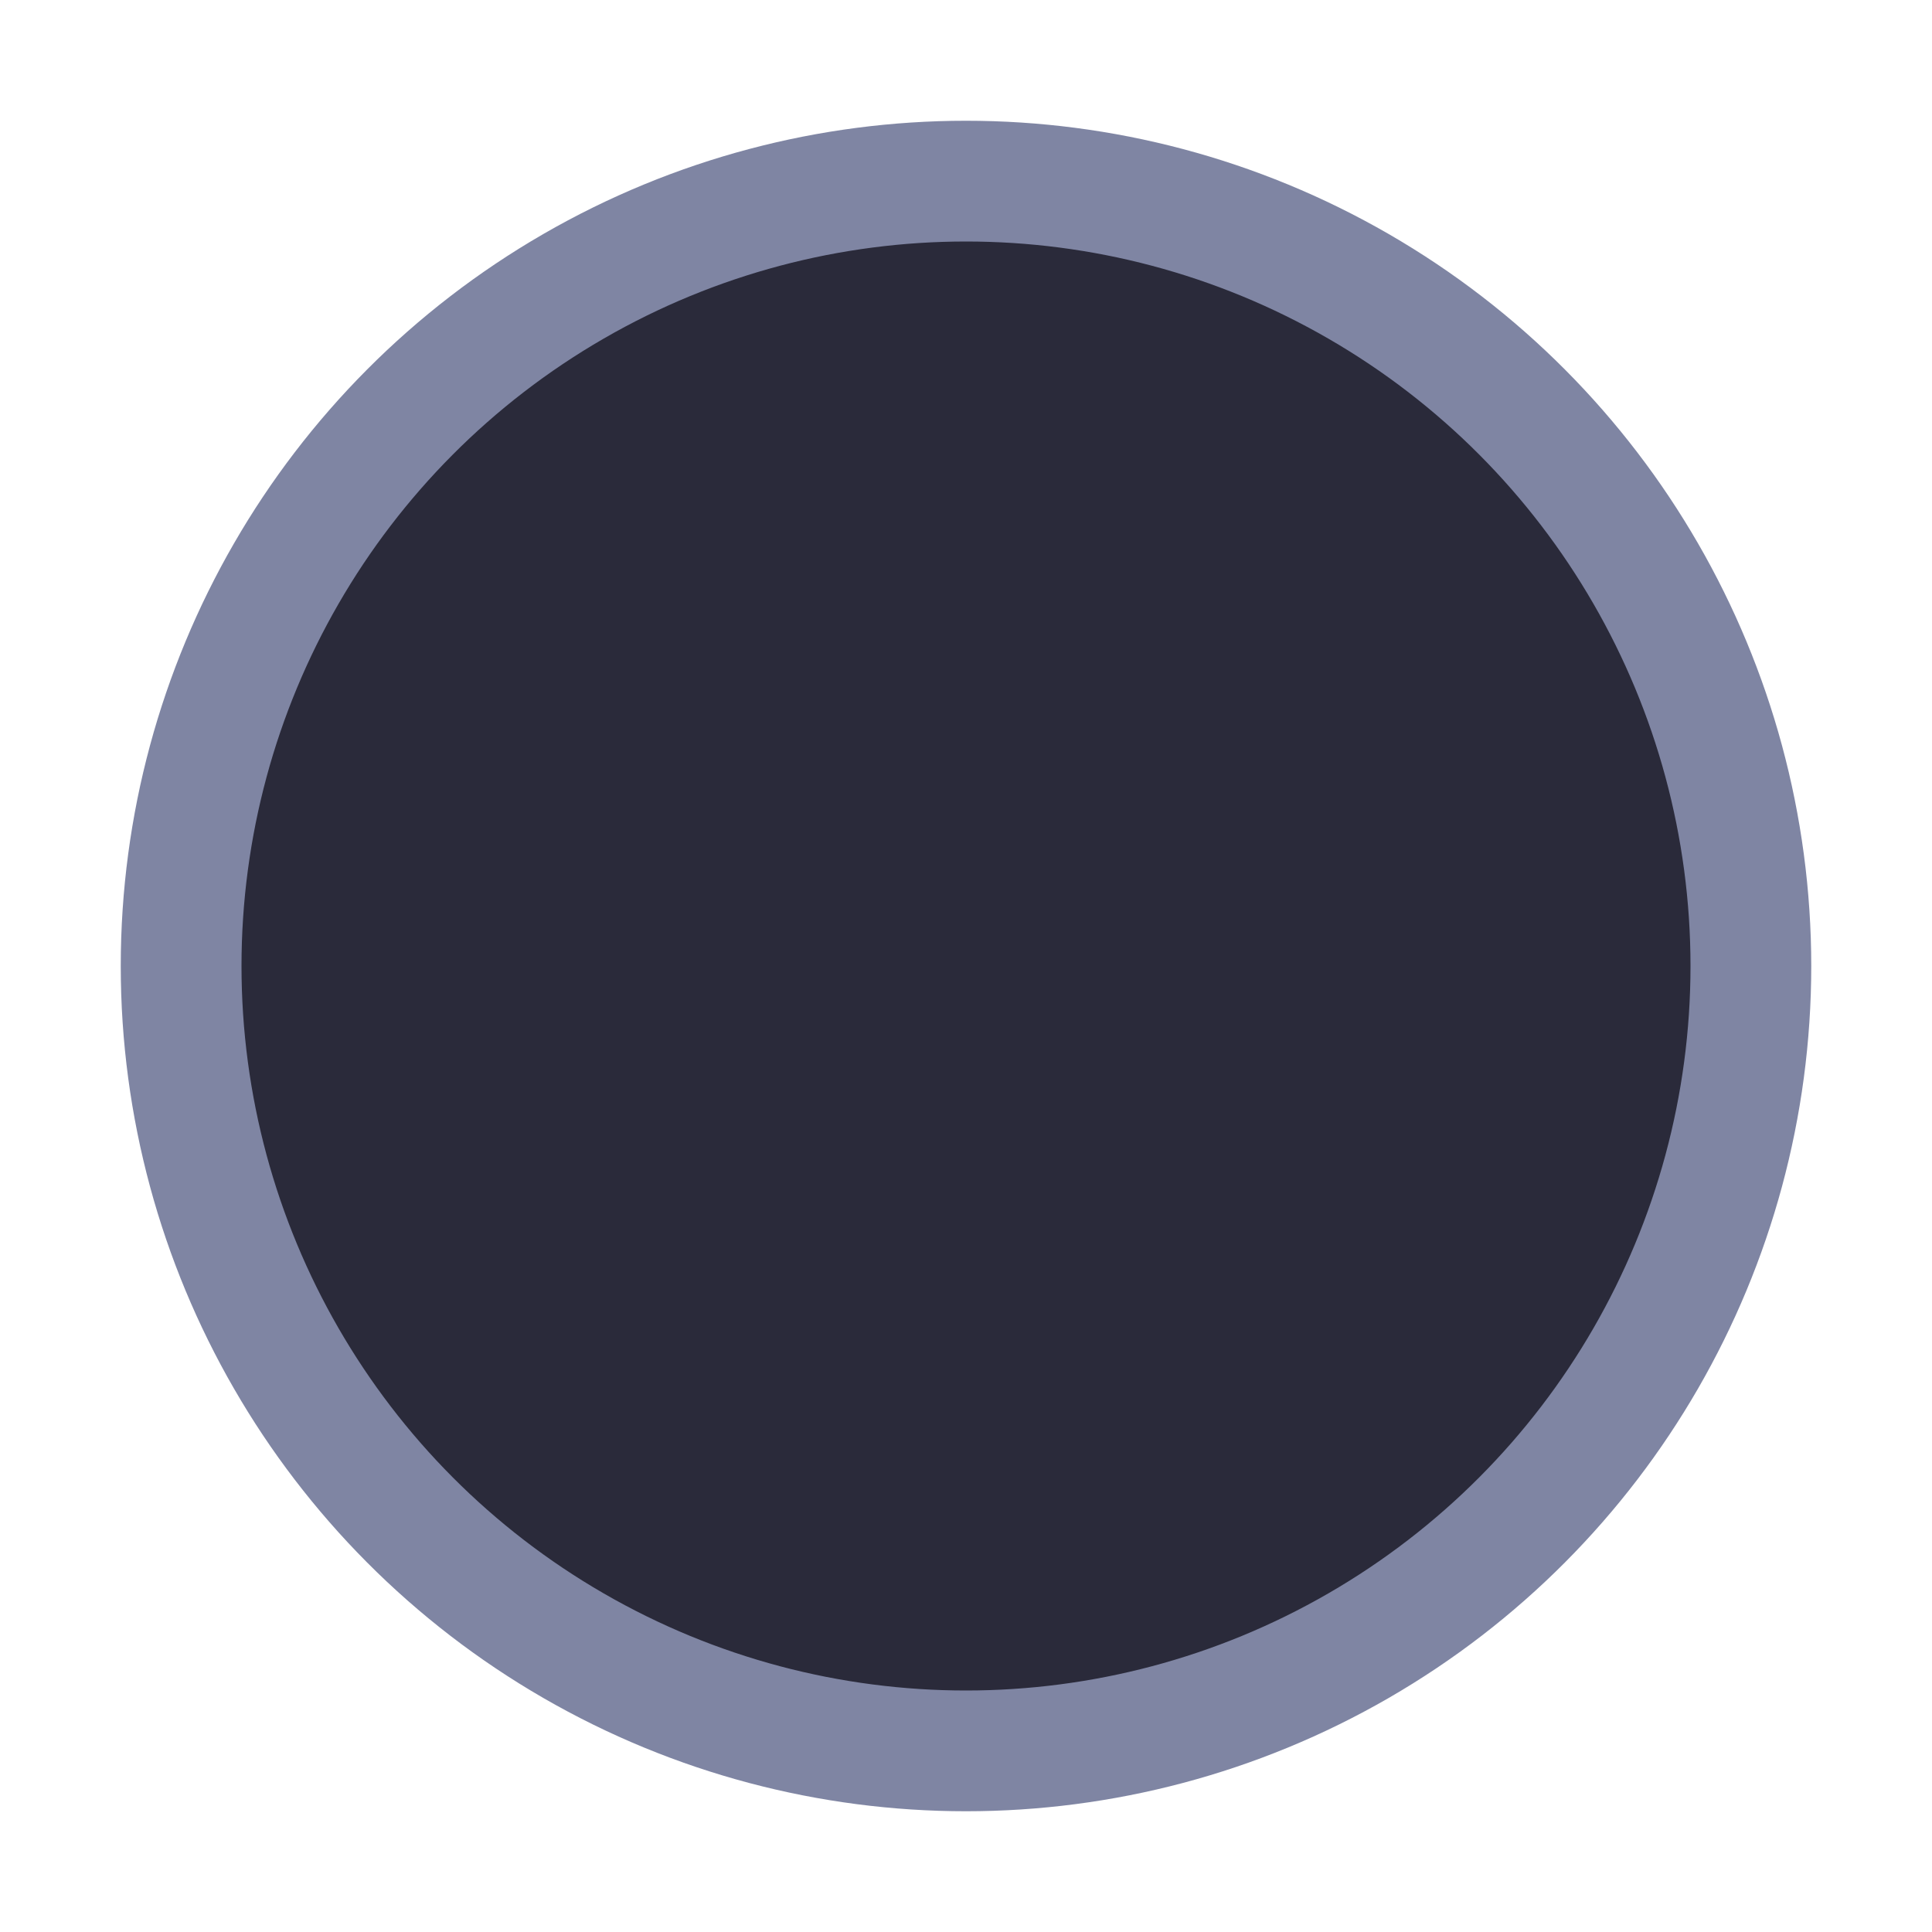 <svg width="32" height="32" viewBox="0 0 32 32" fill="none" xmlns="http://www.w3.org/2000/svg">
<g id="notcheck-radio">
<circle id="Ellipse 23" cx="16" cy="16" r="13" fill="#2A2A3A" stroke="#7F85A3" stroke-width="2"/>
</g>
</svg>
